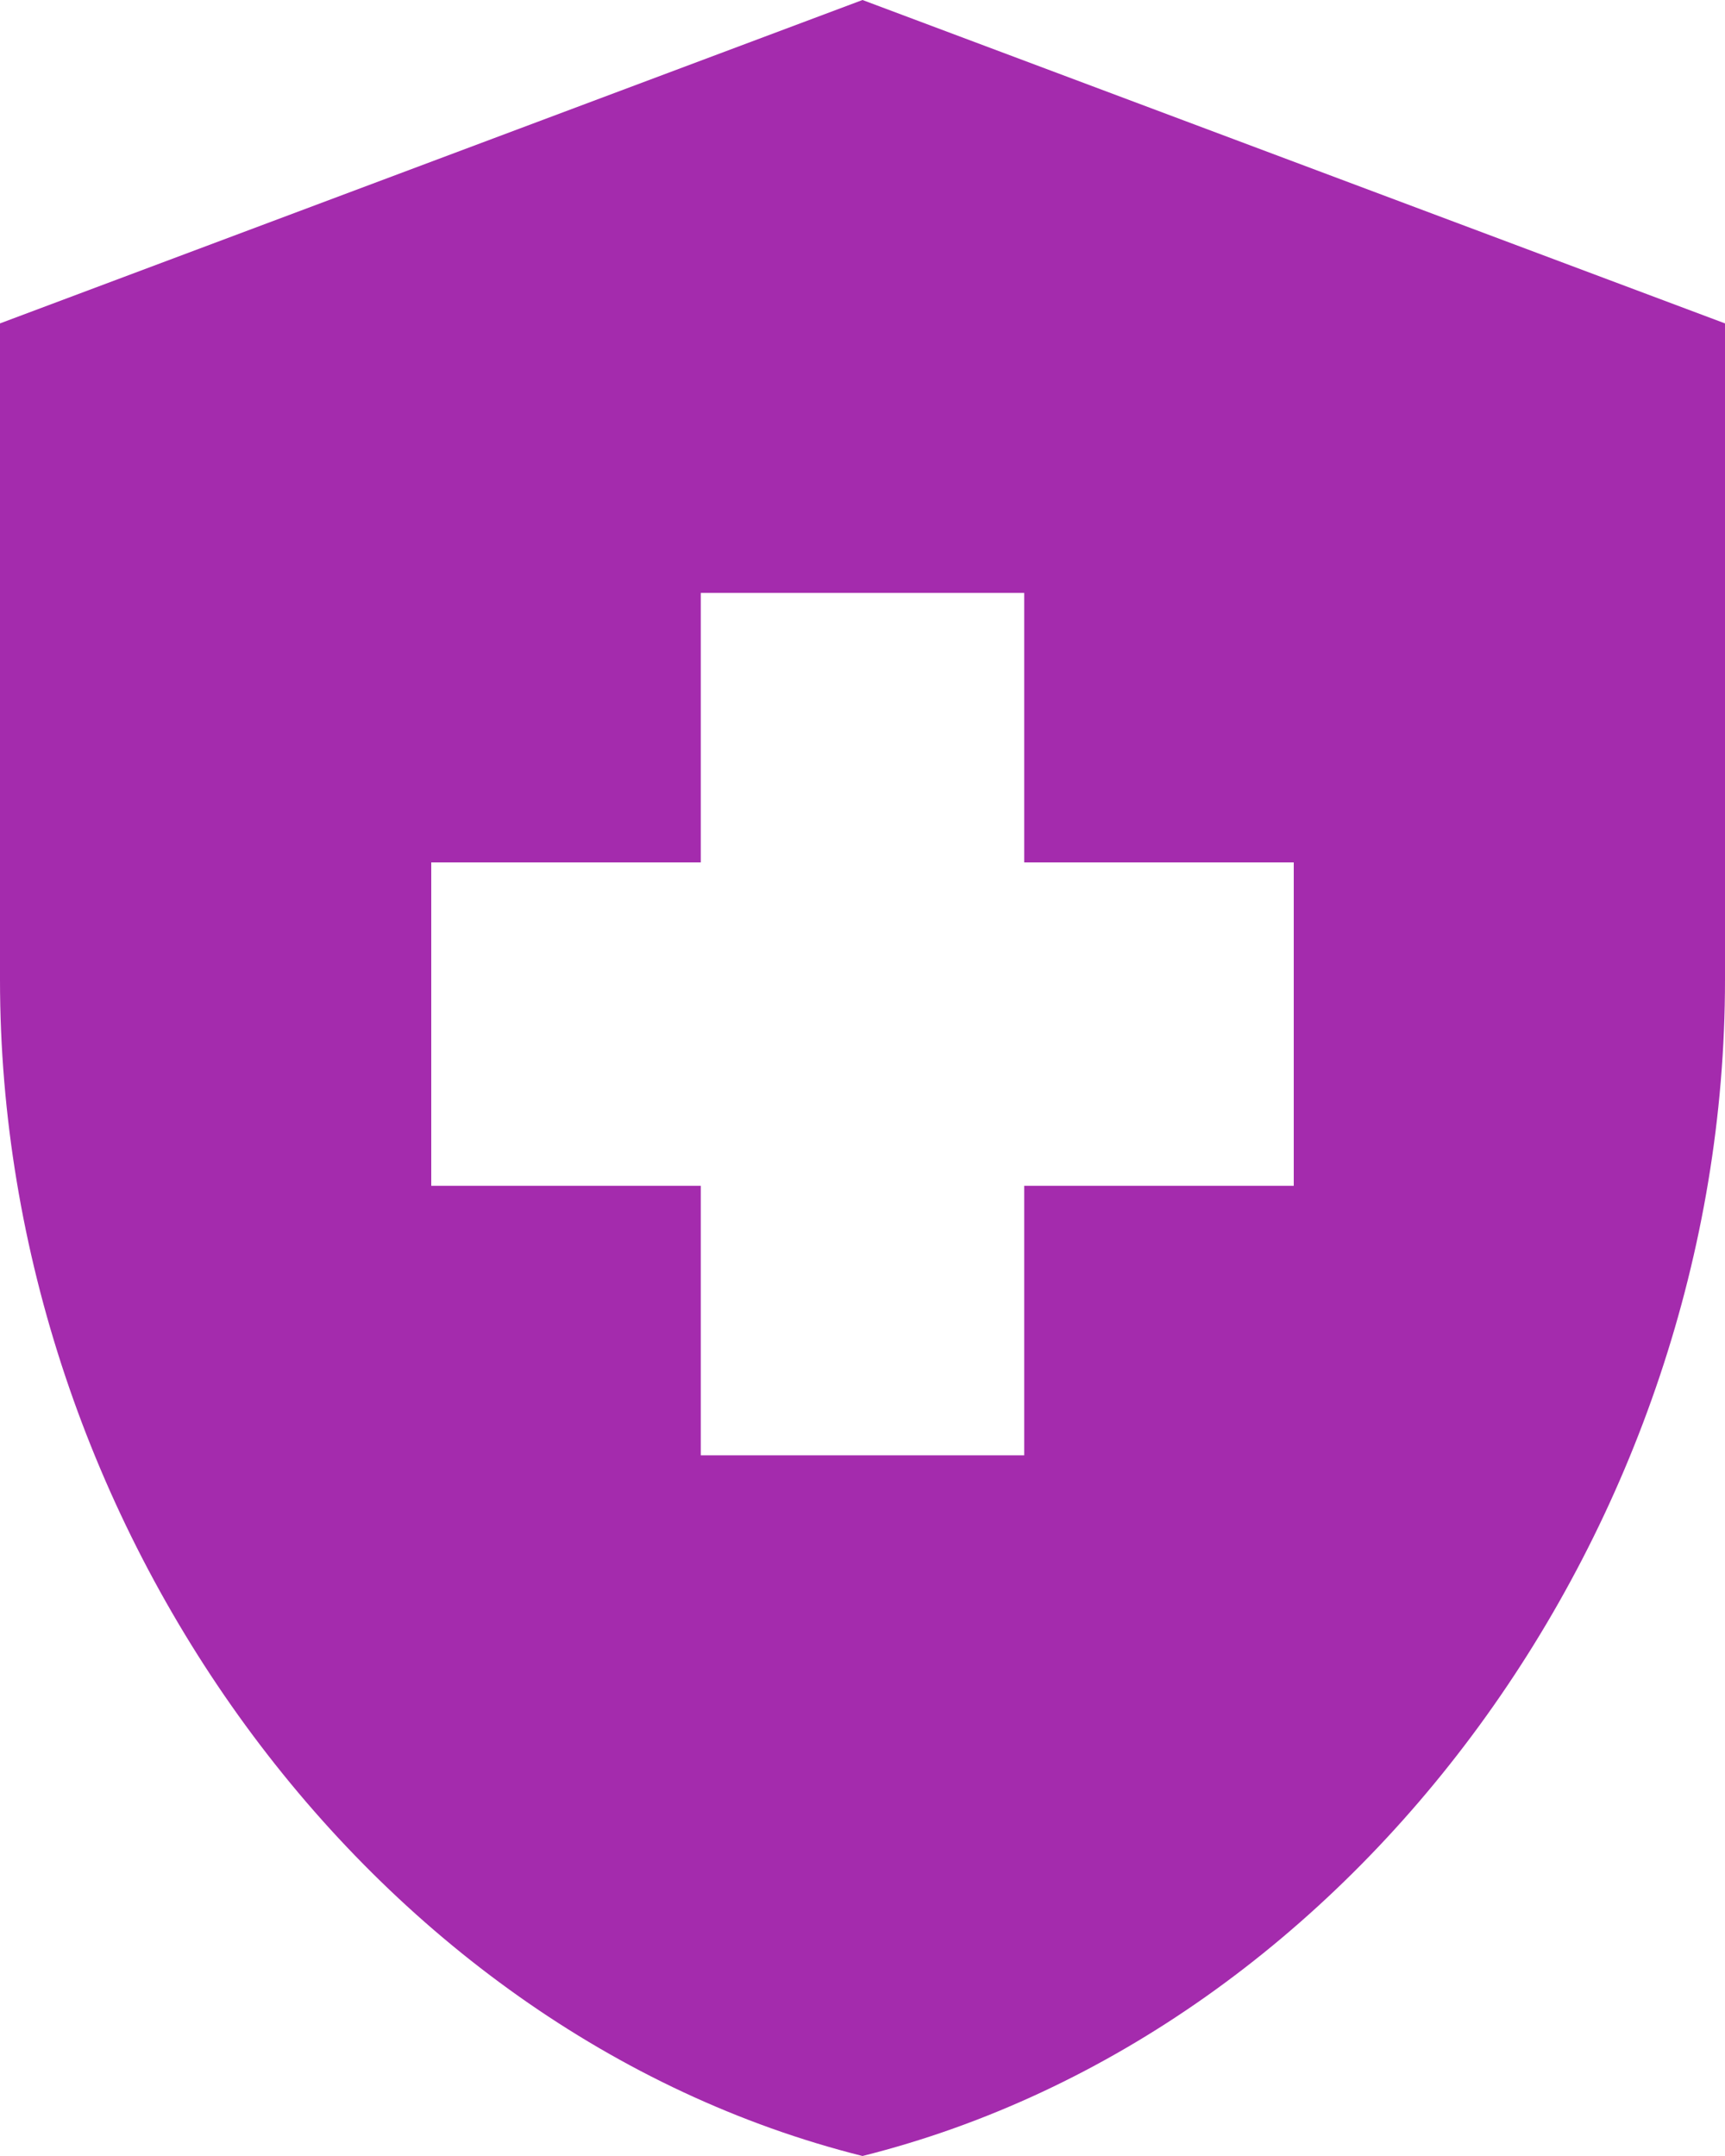 <svg width="24" height="30" viewBox="0 0 24 30" fill="none" xmlns="http://www.w3.org/2000/svg">
<path d="M9.75 16.5H6V12H9.75V8.25H14.25V12H18V16.5H14.25V20.25H9.75V16.5ZM12 0L0 4.5V13.635C0 21.21 5.115 28.275 12 30C18.885 28.275 24 21.21 24 13.635V4.5L12 0Z" fill="#A42BAD"/>
</svg>
